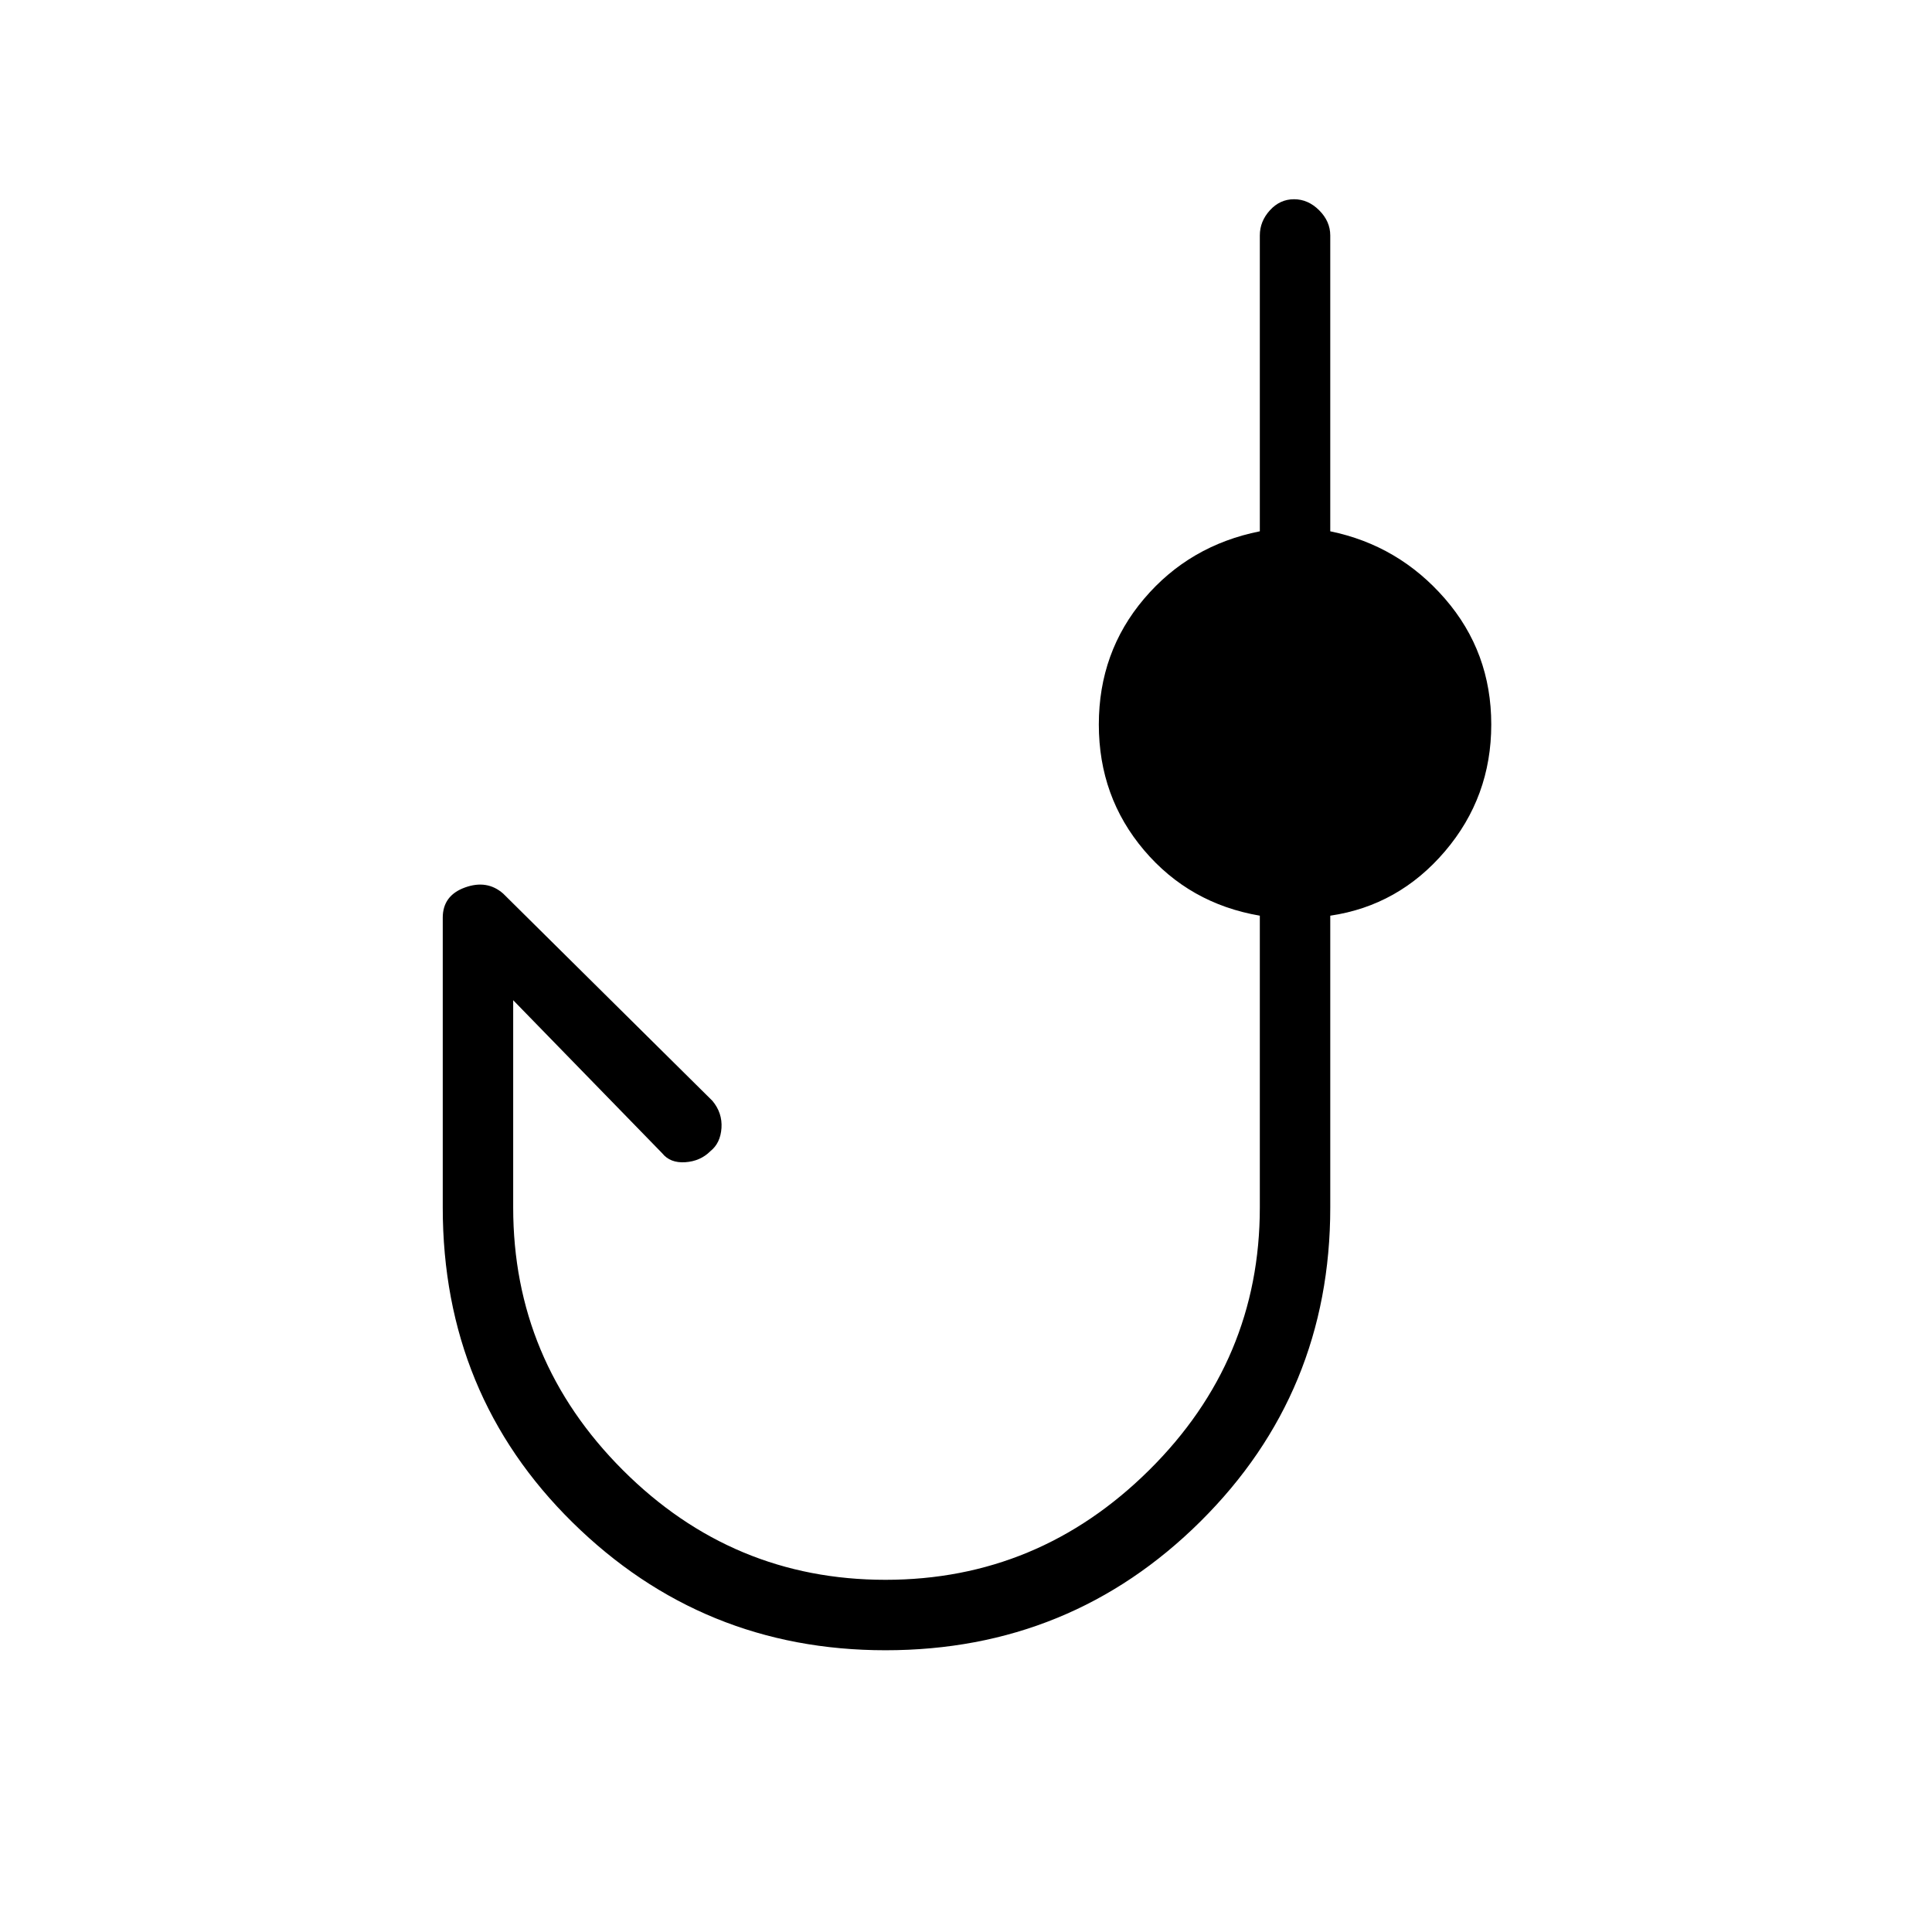 <svg xmlns="http://www.w3.org/2000/svg" height="48" width="48"><path d="M22 41q-4.55 0-7.775-3.175Q11 34.65 11 30v-7.2q0-.55.55-.75.55-.2.95.15l5.2 5.15q.25.3.225.675-.025.375-.275.575-.25.25-.625.275-.375.025-.575-.225l-3.7-3.8V30q0 3.8 2.725 6.525Q18.2 39.25 22 39.25q3.8 0 6.55-2.725T31.3 30v-7.25q-1.75-.3-2.875-1.625T27.3 18q0-1.8 1.125-3.125T31.3 13.2V5.85q0-.35.25-.625t.6-.275q.35 0 .625.275t.275.625v7.35q1.7.35 2.85 1.675Q37.05 16.2 37.05 18t-1.15 3.15q-1.15 1.35-2.85 1.6V30q0 4.6-3.225 7.8T22 41Z"/></svg>
